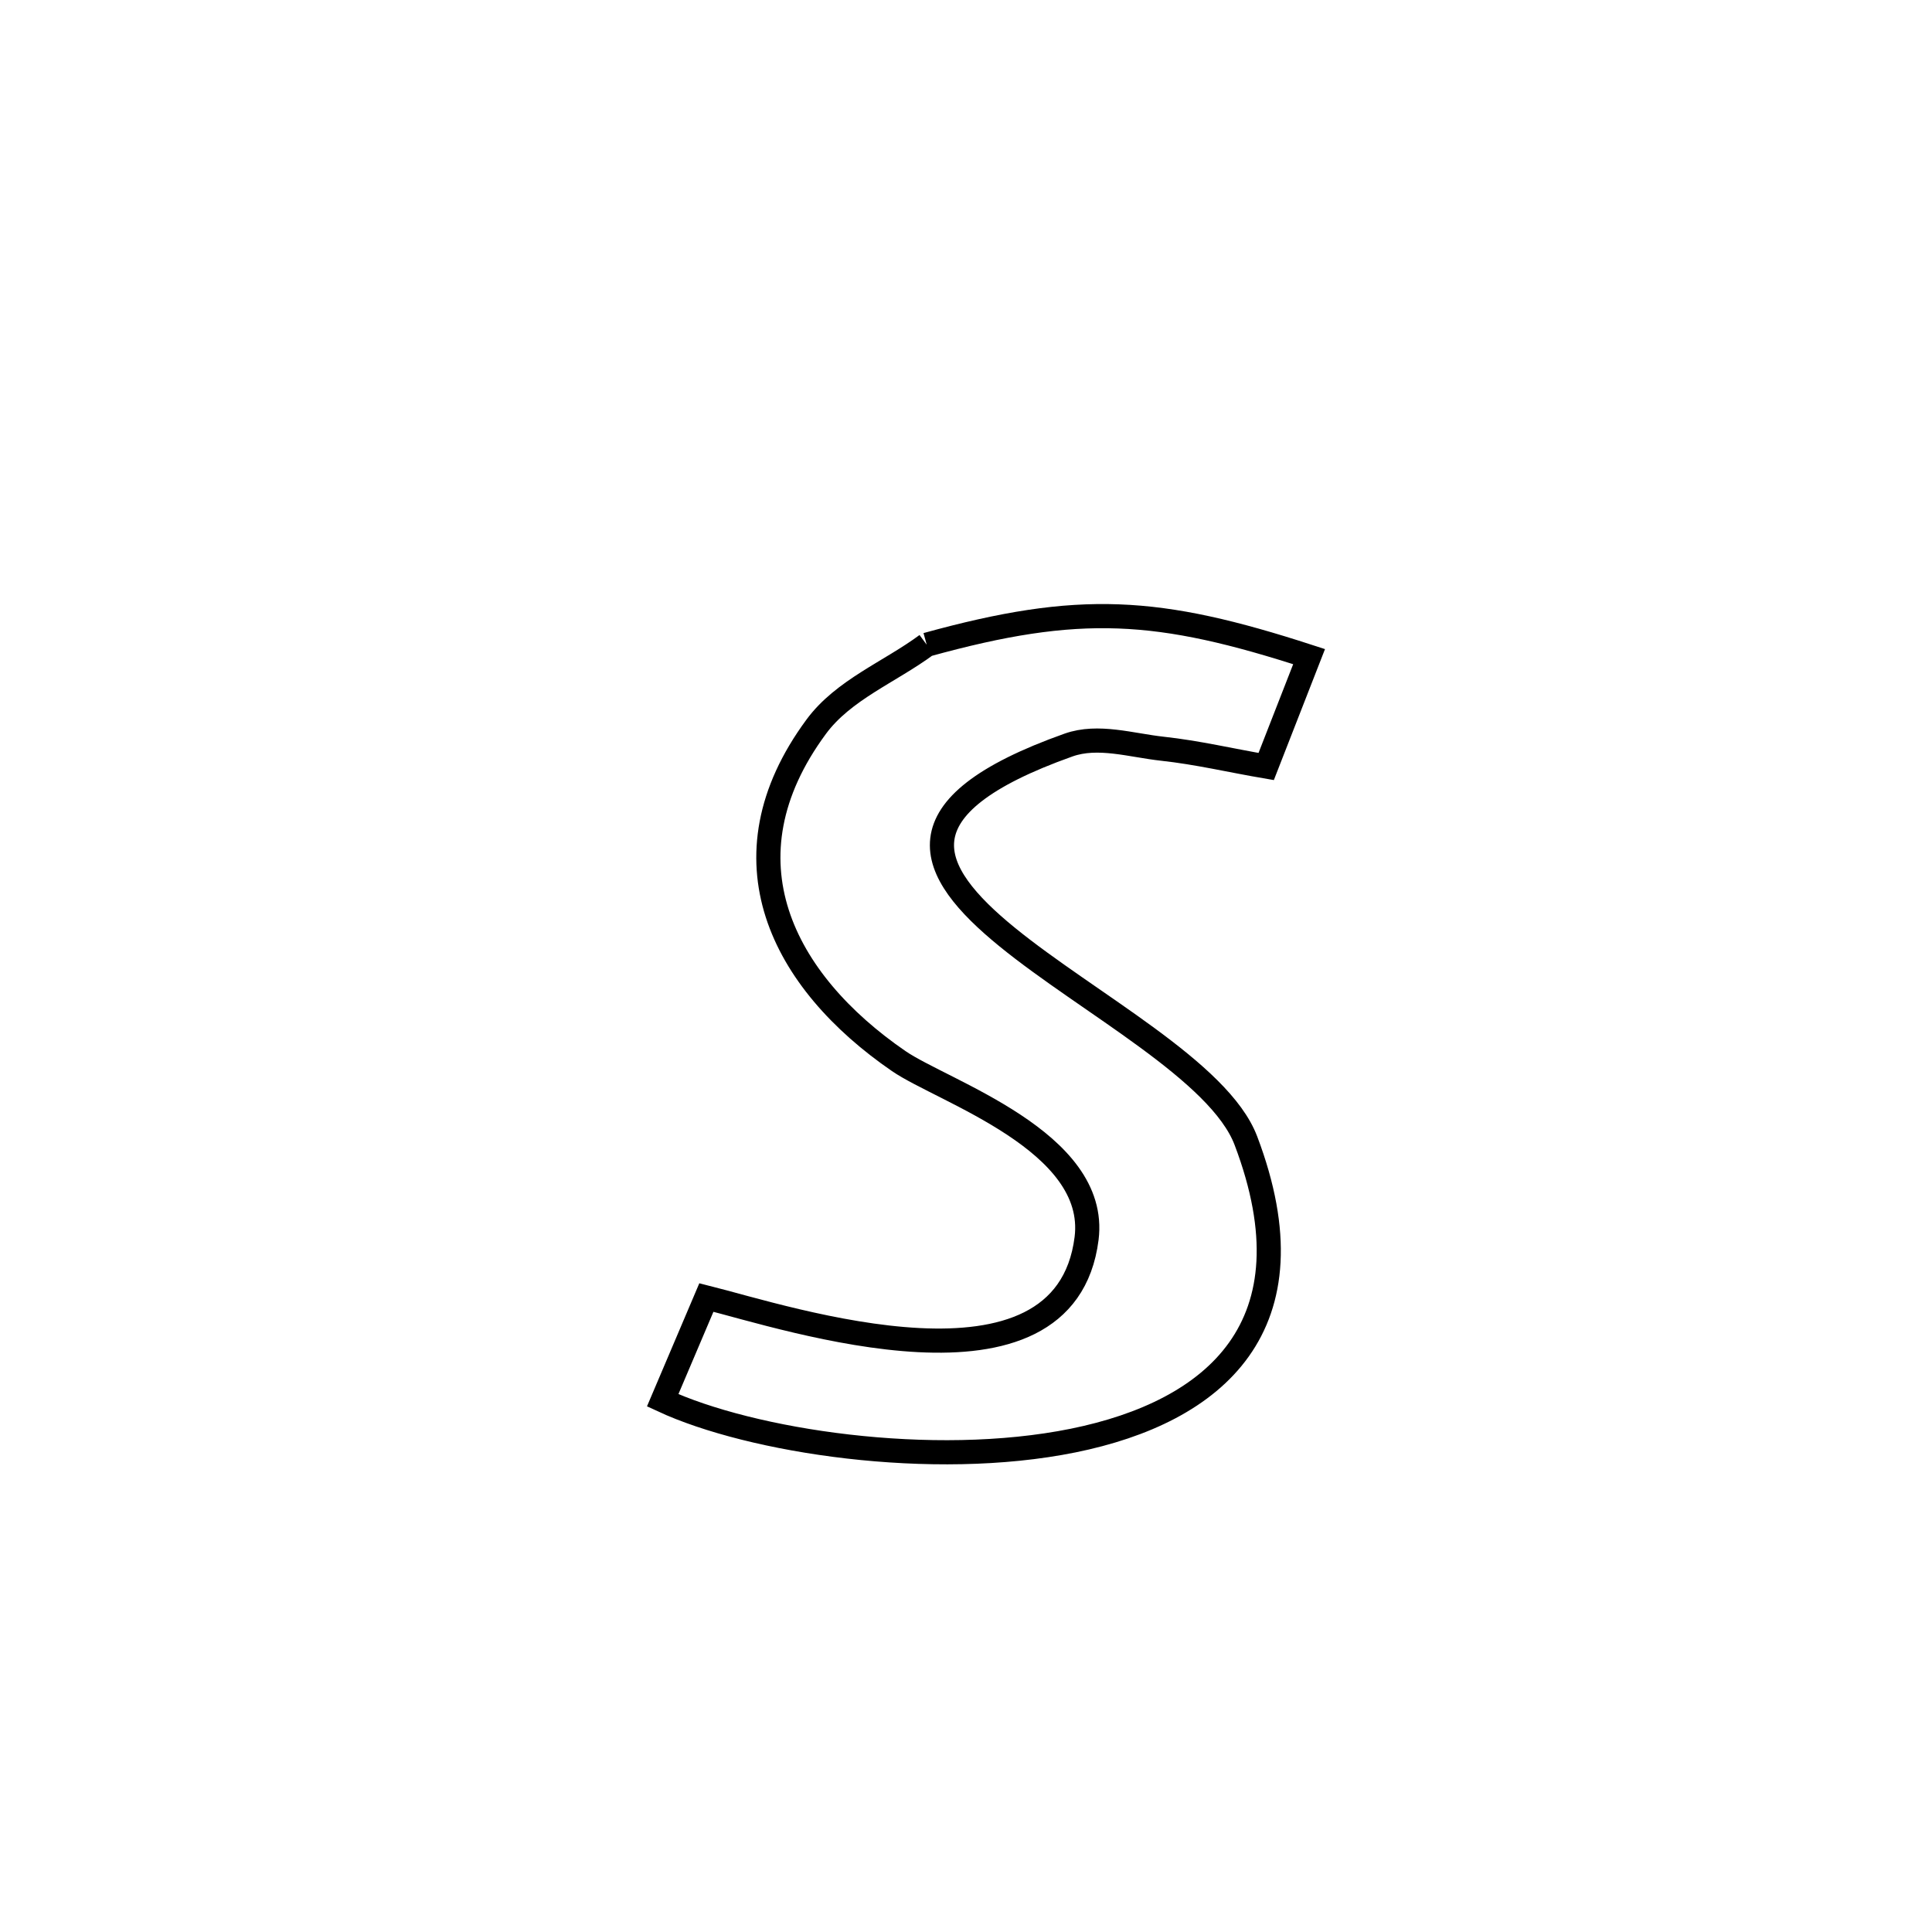 <svg xmlns="http://www.w3.org/2000/svg" viewBox="0.0 0.0 24.0 24.0" height="200px" width="200px"><path fill="none" stroke="black" stroke-width=".3" stroke-opacity="1.0"  filling="0" d="M11.512 8.009 L11.512 8.009 C13.412 7.484 14.384 7.547 16.262 8.157 L16.262 8.157 C16.084 8.612 15.907 9.067 15.729 9.522 L15.729 9.522 C15.3 9.449 14.874 9.348 14.44 9.301 C14.053 9.259 13.641 9.125 13.274 9.255 C8.958 10.788 14.823 12.445 15.477 14.17 C16.351 16.476 15.088 17.538 13.332 17.895 C11.576 18.251 9.328 17.904 8.232 17.395 L8.232 17.395 C8.413 16.969 8.594 16.544 8.775 16.118 L8.775 16.118 C9.782 16.37 13.229 17.522 13.498 15.384 C13.649 14.178 11.714 13.559 11.164 13.181 C9.72 12.189 8.927 10.67 10.139 9.028 C10.477 8.569 11.054 8.348 11.512 8.009 L11.512 8.009"></path></svg>